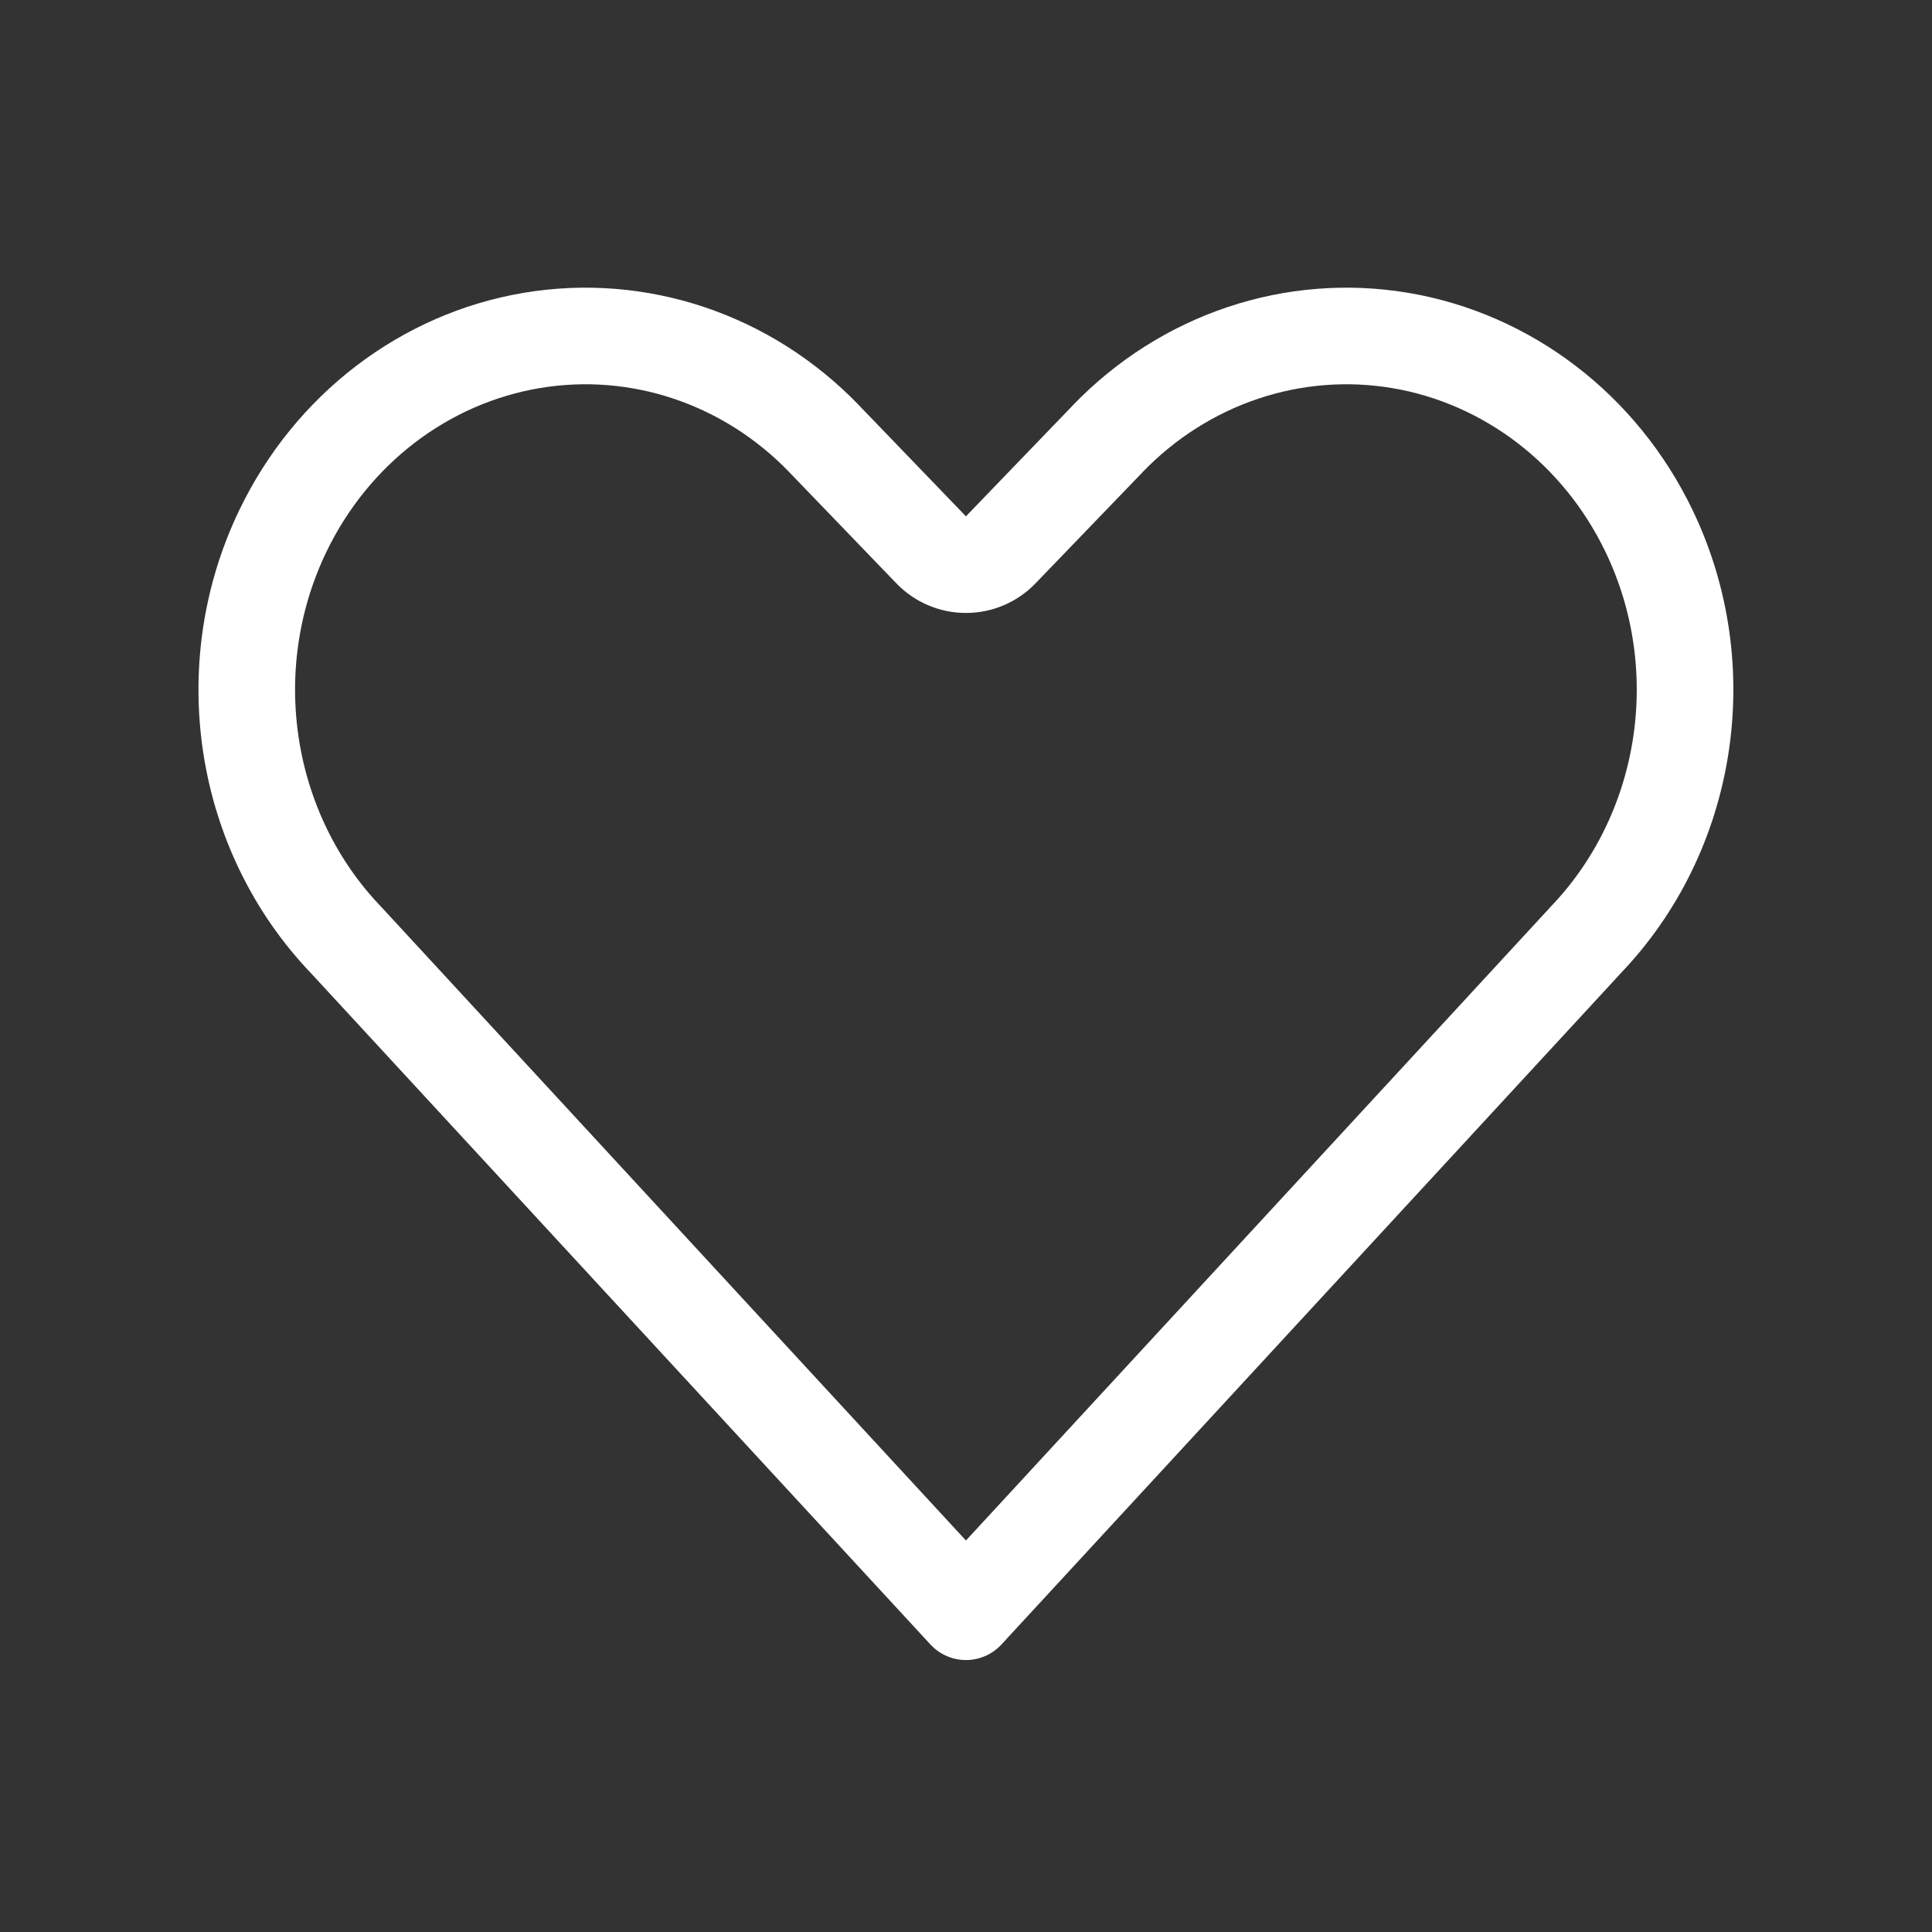 <svg width="30" height="30" viewBox="0 0 30 30" fill="none" xmlns="http://www.w3.org/2000/svg">
<rect x="0" y="0" width="30" height="30" fill="#333333" stroke="none"/>
<path d="M14.999 25.027L5.395 14.619L5.384 14.607C3.774 12.936 3.369 10.369 4.393 8.243L4.393 8.243C5.156 6.66 6.596 5.567 8.254 5.287C9.911 5.008 11.602 5.571 12.8 6.815L12.8 6.816L14.459 8.538C14.6 8.685 14.795 8.768 14.999 8.768C15.203 8.768 15.398 8.685 15.539 8.538L17.198 6.816L17.198 6.815C18.396 5.571 20.088 5.008 21.744 5.287C23.402 5.567 24.843 6.66 25.605 8.243C26.628 10.368 26.223 12.933 24.615 14.604L24.605 14.616L14.999 25.027Z" stroke="white" stroke-width="1.5" stroke-linecap="round" stroke-linejoin="round"/>
</svg>
